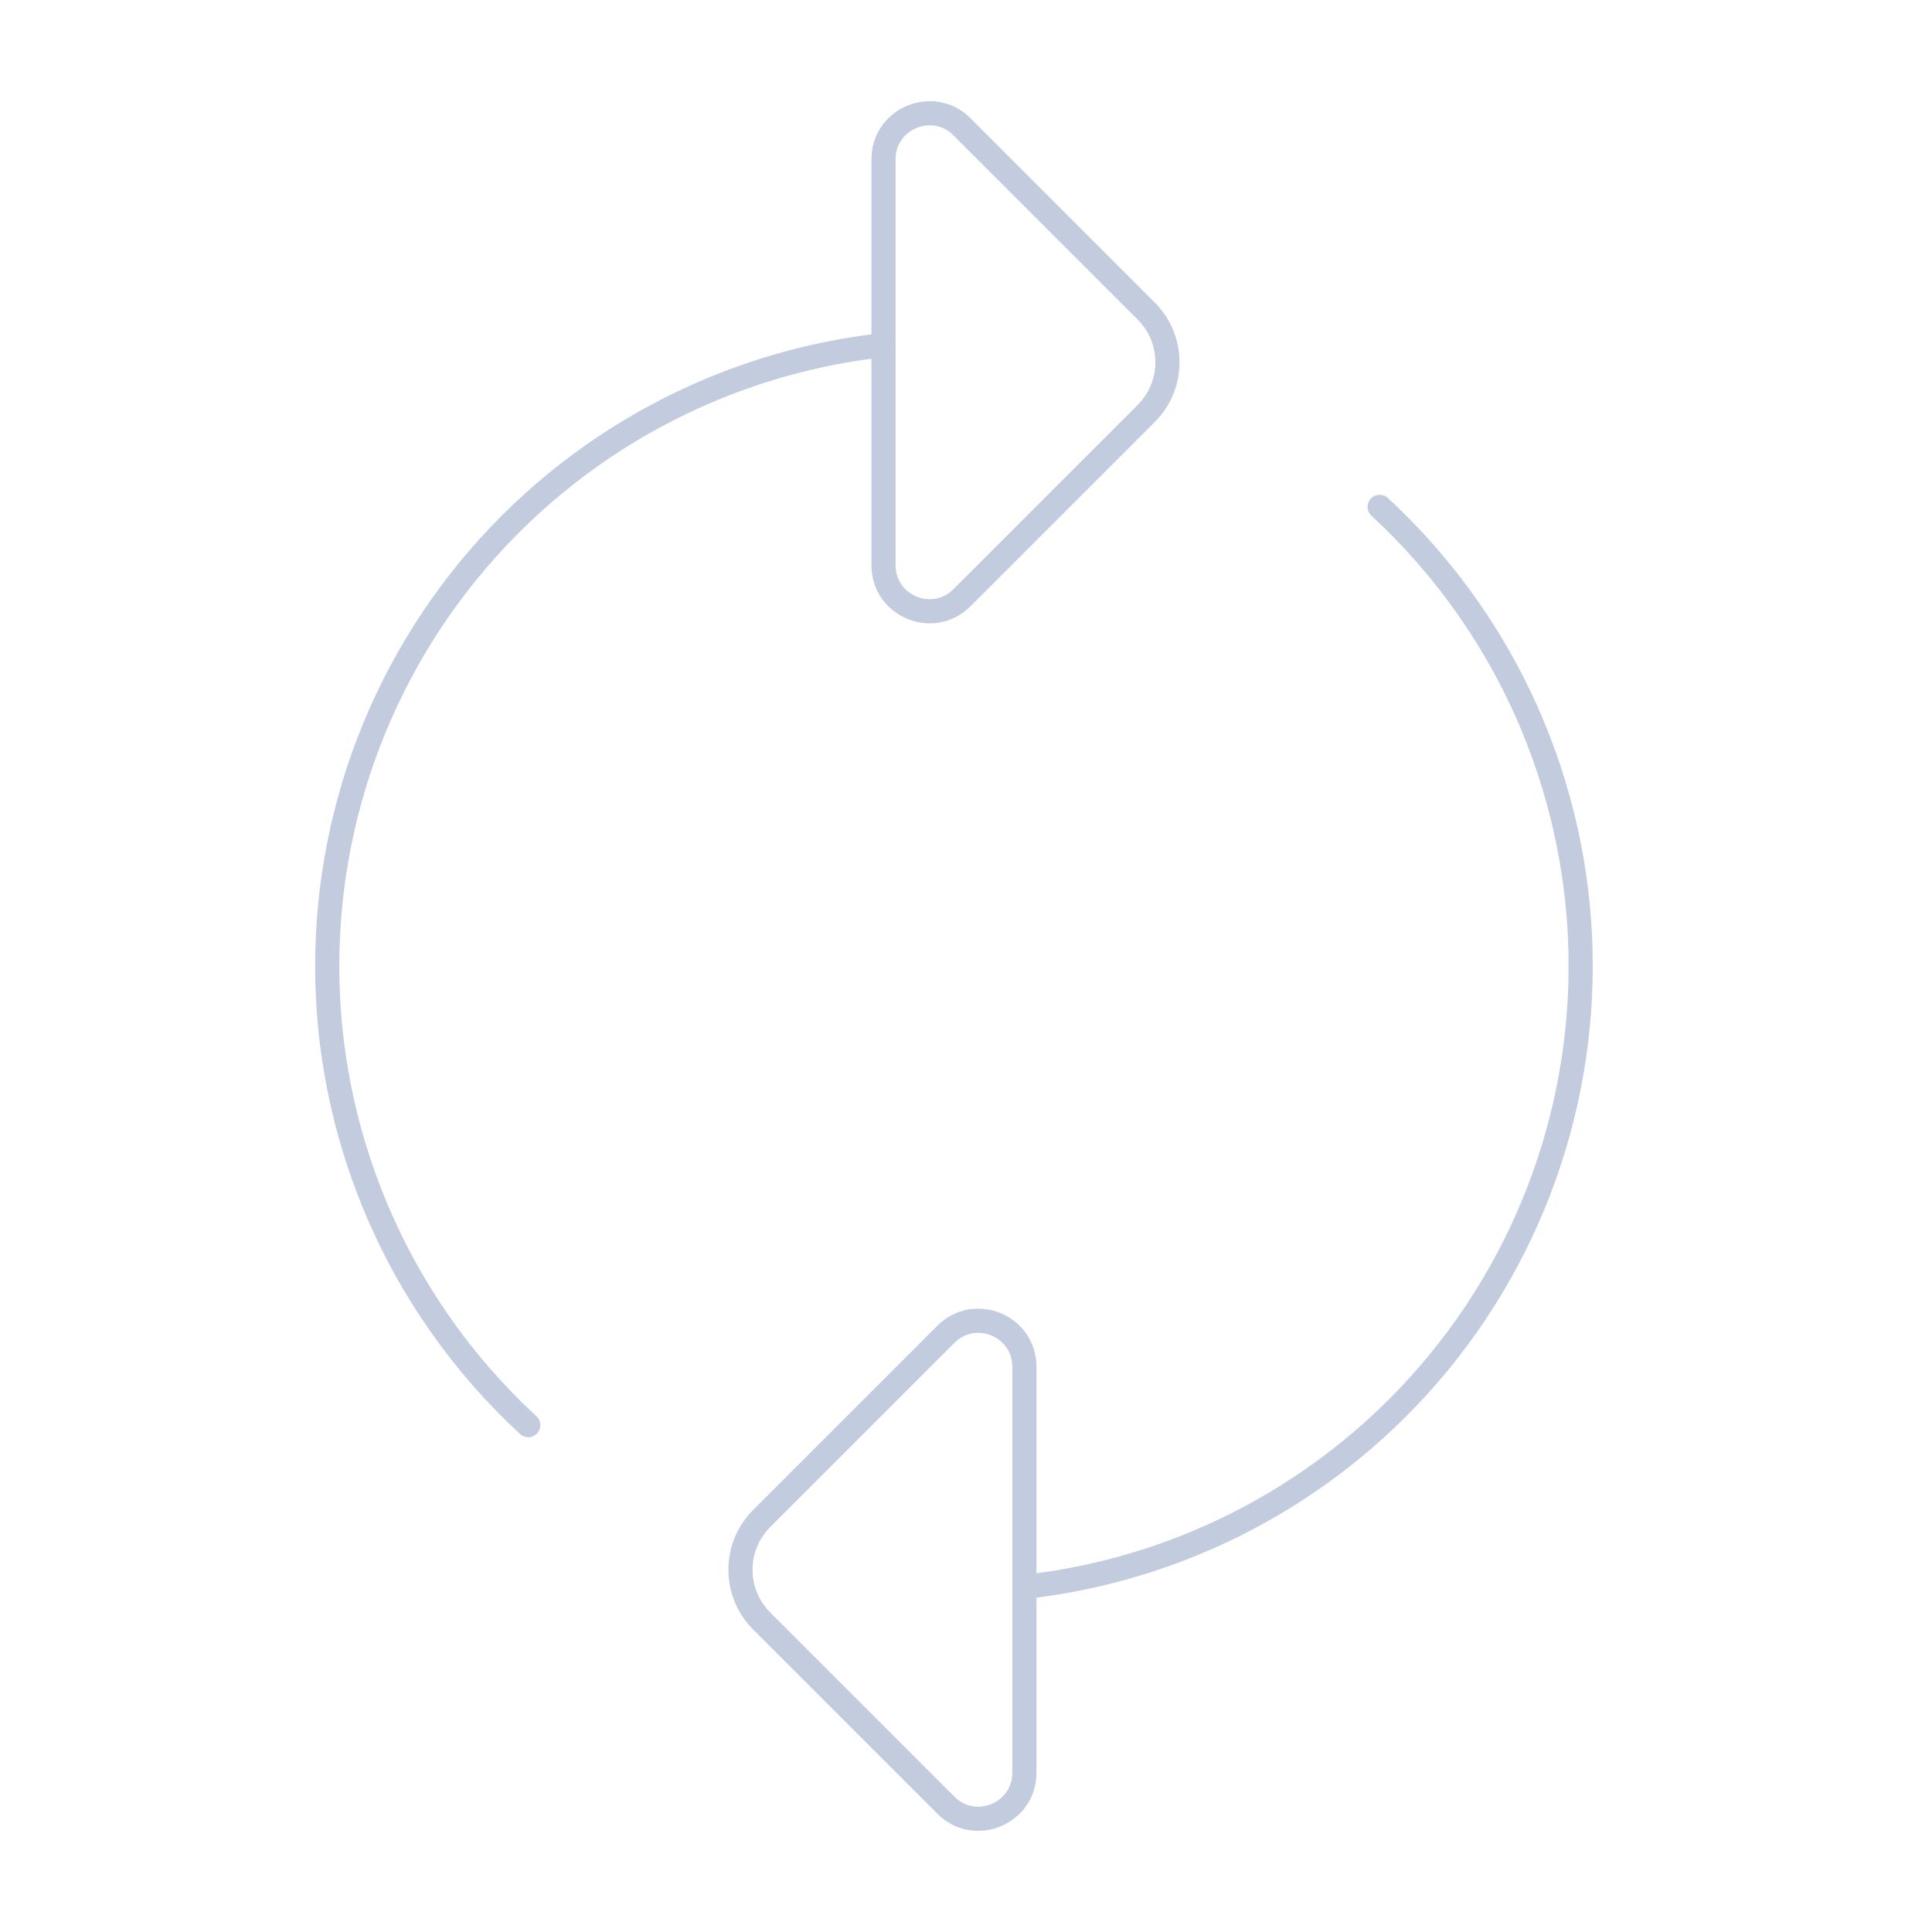 <svg width="80" height="80" viewBox="0 0 80 80" fill="none" xmlns="http://www.w3.org/2000/svg">
  <path d="M36.584 14.289C34.176 14.554 31.797 15.159 29.518 16.102C23.18 18.728 18.144 23.764 15.518 30.102C12.893 36.441 12.893 43.563 15.518 49.901C16.966 53.397 19.147 56.496 21.875 59.013" stroke="#C2CCDE" stroke-linecap="round" stroke-linejoin="round" />
  <path d="M42.418 65.711C44.826 65.446 47.205 64.841 49.483 63.898C55.822 61.272 60.858 56.236 63.483 49.898C66.109 43.559 66.109 36.437 63.483 30.099C62.036 26.604 59.855 23.505 57.127 20.987" stroke="#C2CCDE" stroke-linecap="round" stroke-linejoin="round" />
  <path d="M36.584 23.404V6.596C36.584 4.9 38.635 4.051 39.834 5.25L47.463 12.879C48.634 14.05 48.634 15.95 47.463 17.121L39.834 24.75C38.635 25.949 36.584 25.1 36.584 23.404Z" stroke="#C2CCDE" stroke-linecap="round" stroke-linejoin="round" />
  <path d="M42.418 56.596V73.404C42.418 75.1 40.367 75.949 39.168 74.75L31.539 67.121C30.368 65.95 30.368 64.05 31.539 62.879L39.168 55.25C40.367 54.051 42.418 54.9 42.418 56.596Z" stroke="#C2CCDE" stroke-linecap="round" stroke-linejoin="round" />
</svg>